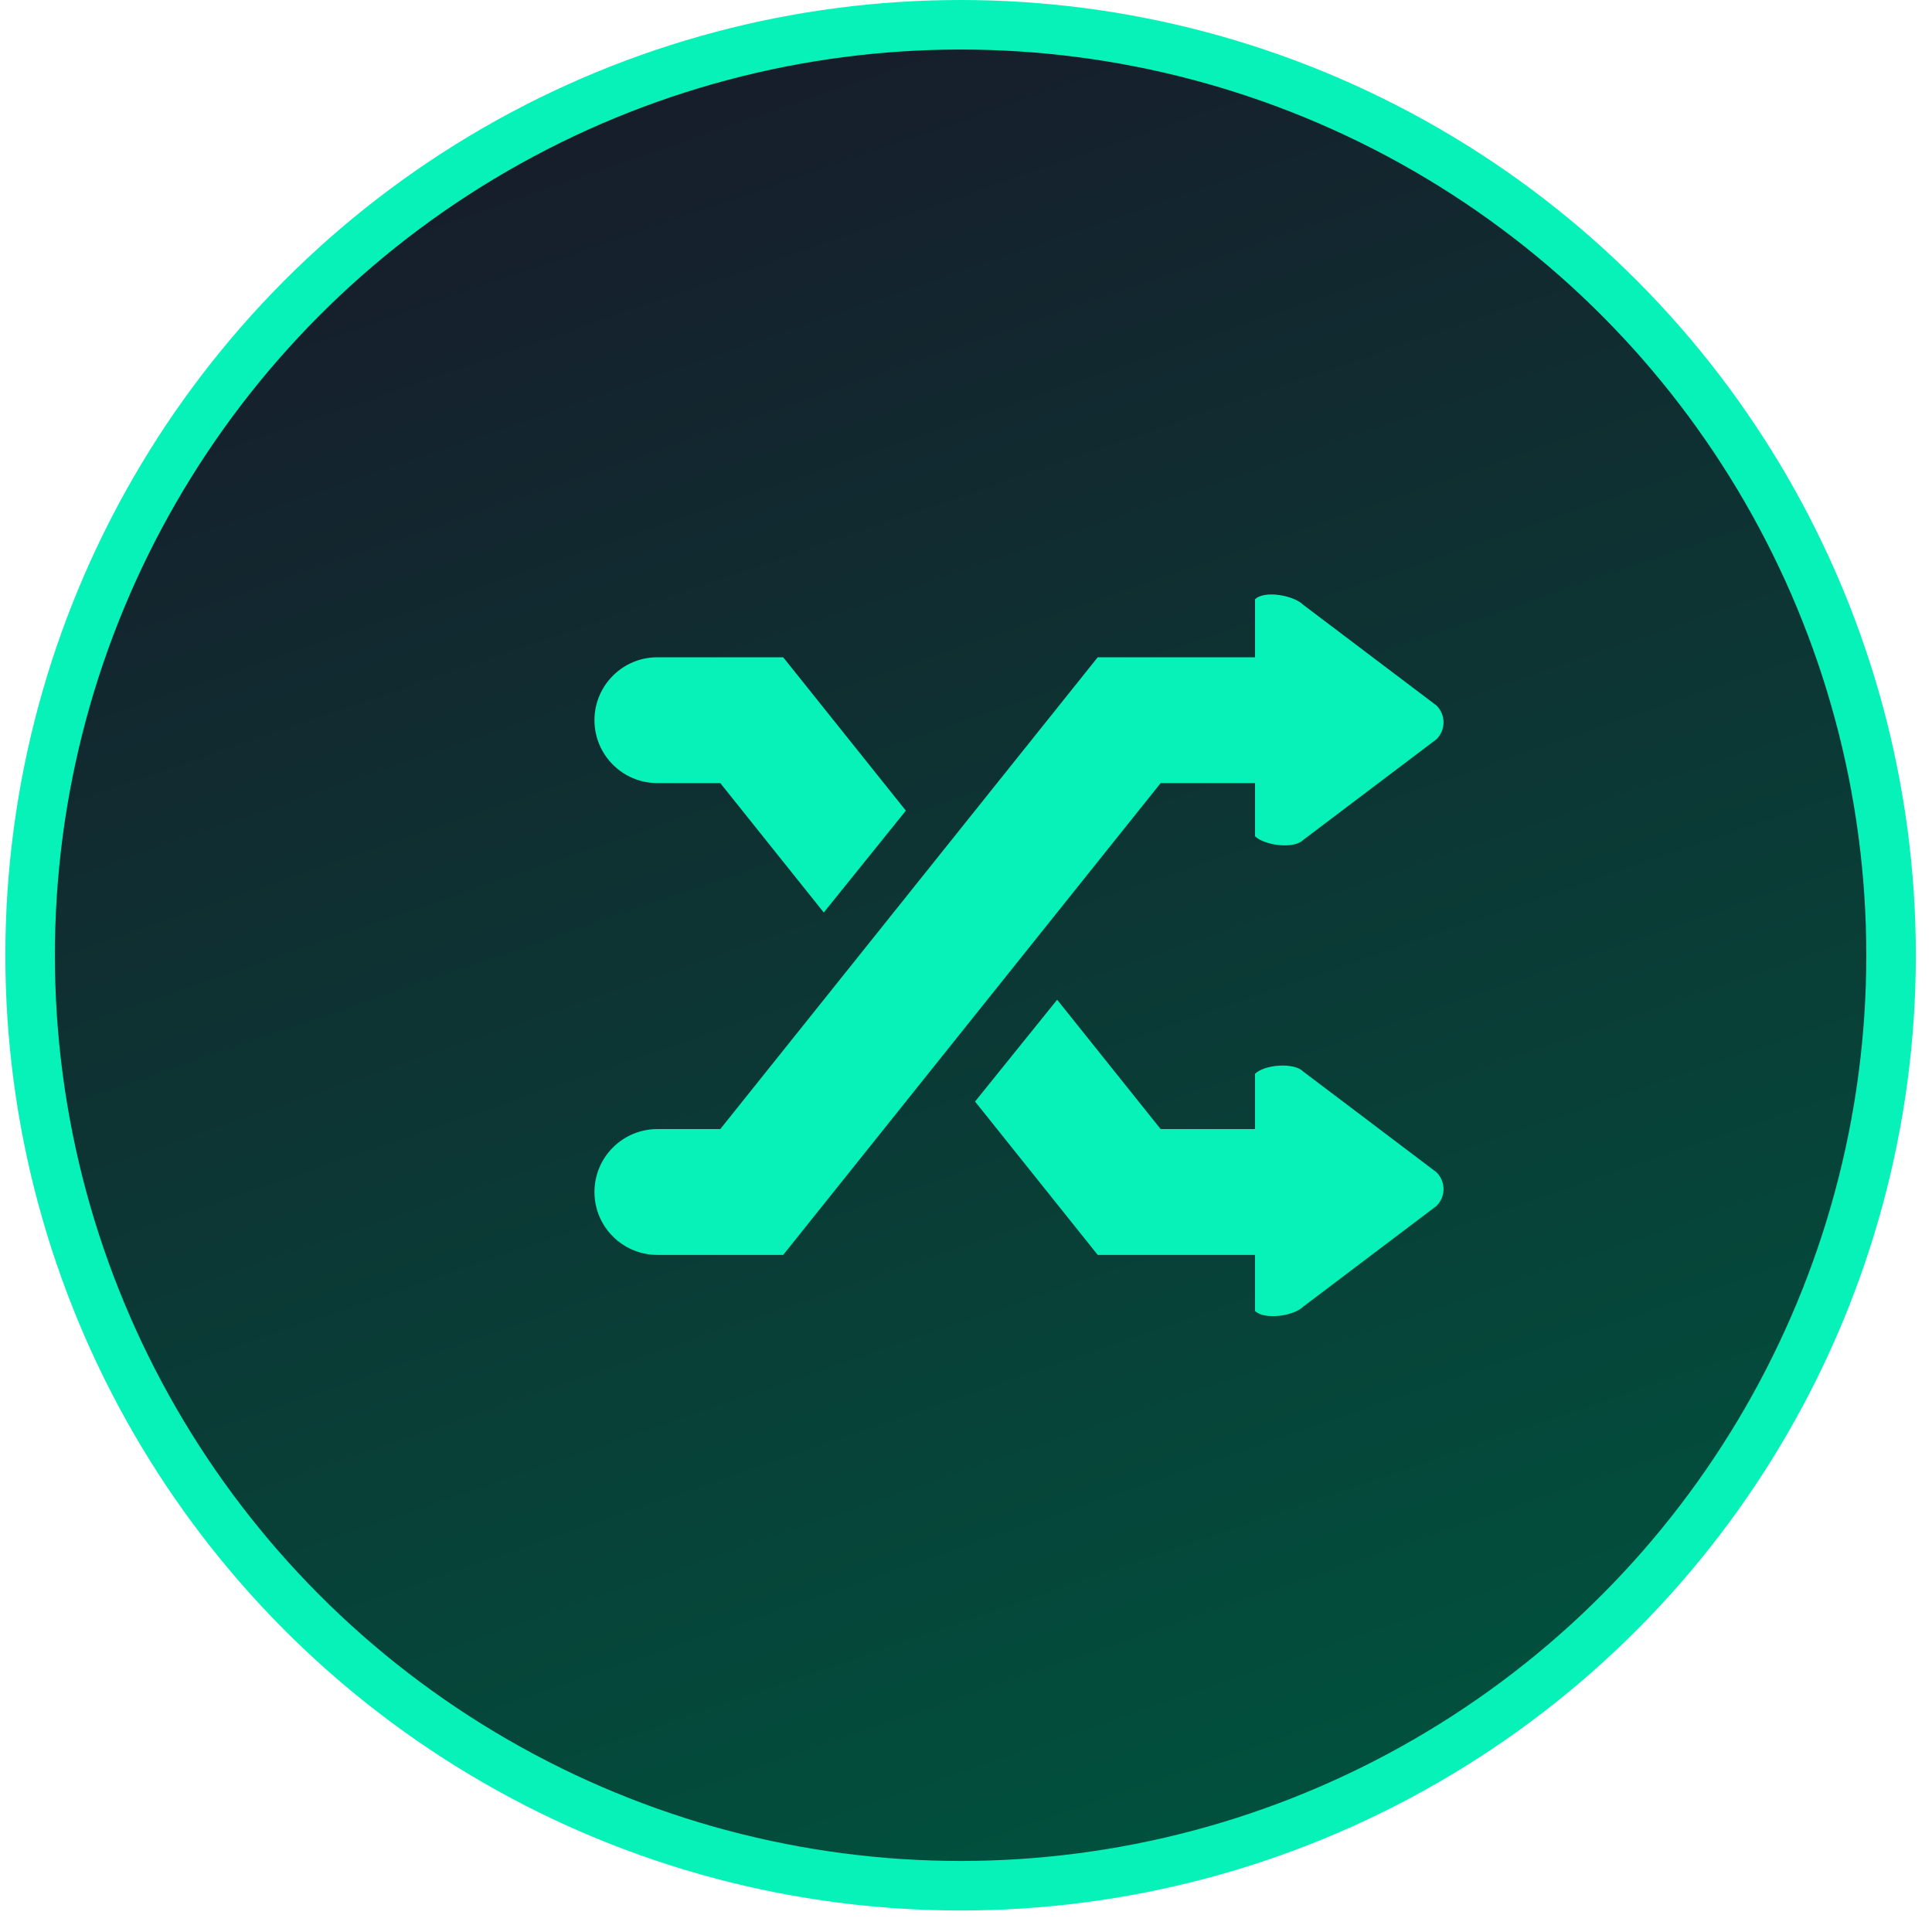 <svg width="39" height="39" viewBox="0 0 39 39" fill="none" xmlns="http://www.w3.org/2000/svg">
<circle cx="19.391" cy="19.283" r="18.783" fill="url(#paint0_linear_2093_259)" stroke="#07F2B8"/>
<path fill-rule="evenodd" clip-rule="evenodd" d="M26.304 21.628C26.114 21.441 25.523 21.489 25.334 21.677V22.792H23.429L21.34 20.181L19.683 22.236L22.159 25.332H25.334V26.463C25.523 26.65 26.114 26.567 26.304 26.379L28.998 24.343C29.187 24.155 29.187 23.852 28.998 23.664L26.304 21.628ZM25.334 15.808V16.88C25.523 17.067 26.114 17.145 26.304 16.958L28.998 14.922C29.187 14.734 29.187 14.43 28.998 14.242L26.304 12.206C26.114 12.018 25.523 11.91 25.334 12.098V13.268H22.159L14.54 22.792H13.27C12.569 22.792 12 23.361 12 24.062C12 24.763 12.569 25.332 13.27 25.332H15.81L23.429 15.808H25.334ZM13.27 15.808H14.54L16.629 18.42L18.286 16.364L15.81 13.268H13.27C12.569 13.268 12 13.837 12 14.538C12 15.239 12.569 15.808 13.27 15.808Z" fill="#07F2B8"/>
<defs>
<linearGradient id="paint0_linear_2093_259" x1="12.787" y1="1.321" x2="25.598" y2="38.565" gradientUnits="userSpaceOnUse">
<stop stop-color="#171C2B"/>
<stop offset="1" stop-color="#00533E"/>
</linearGradient>
</defs>
</svg>
